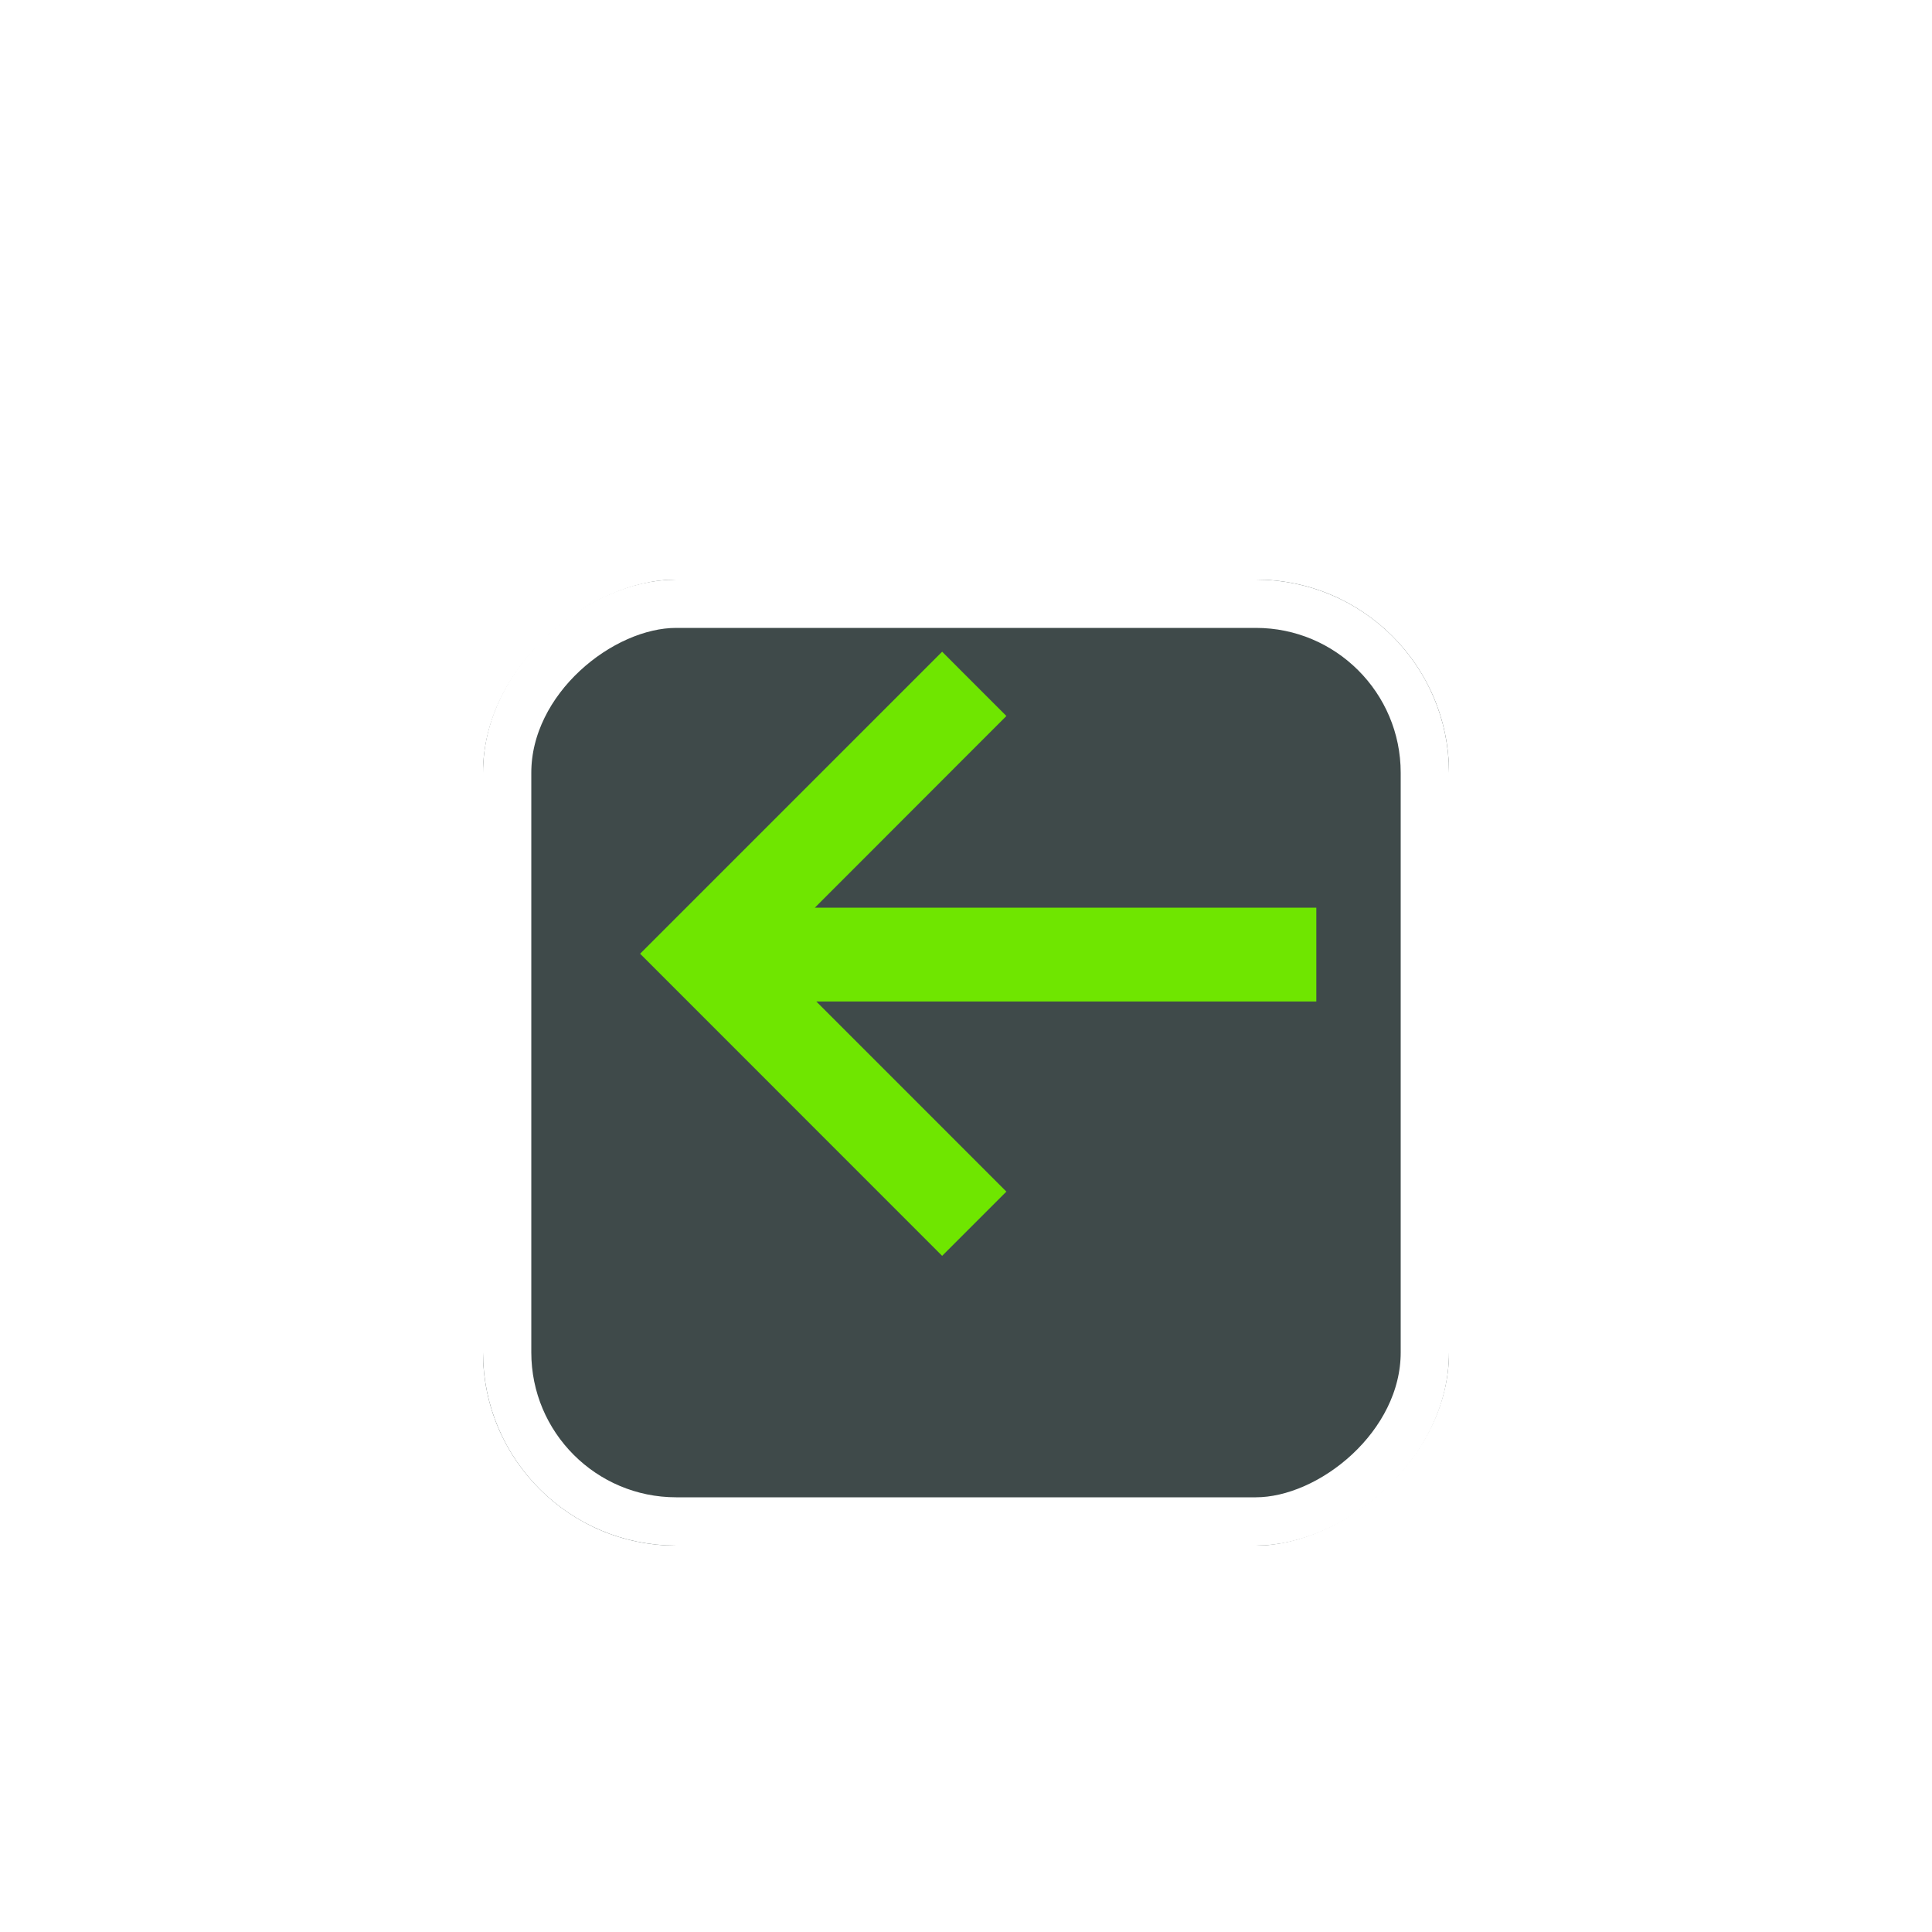 <svg xmlns="http://www.w3.org/2000/svg" width="40" height="40" viewBox="0 0 40 40">
    <defs>
        <clipPath id="gqm50470fa">
            <path data-name="사각형 2463" style="fill:#fff;stroke:#707070;opacity:0" d="M0 0h40v40H0z"/>
        </clipPath>
        <filter id="1ax16d0bob" x="5.5" y="7.5" width="29" height="29" filterUnits="userSpaceOnUse">
            <feOffset dy="2"/>
            <feGaussianBlur stdDeviation="1.5" result="blur"/>
            <feFlood flood-opacity=".302"/>
            <feComposite operator="in" in2="blur"/>
            <feComposite in="SourceGraphic"/>
        </filter>
    </defs>
    <g style="clip-path:url(#gqm50470fa)">
        <g style="filter:url(#1ax16d0bob)" data-name="마스크 그룹 29">
            <g data-name="사각형 2459" transform="rotate(-90 20 10)" style="fill:#3f4a4a;stroke:#fff">
                <rect width="20" height="20" rx="4" style="stroke:none"/>
                <rect x=".5" y=".5" width="19" height="19" rx="3.5" style="fill:none"/>
            </g>
        </g>
    </g>
    <g data-name="그룹 2134">
        <path data-name="합치기 16" d="M0 1170.253 6.253 1164l1.33 1.331-3.966 3.969H14v1.942H3.648l3.935 3.936-1.33 1.33z" transform="translate(13.253 -1150.507)" style="fill:#6fe600"/>
    </g>
</svg>
